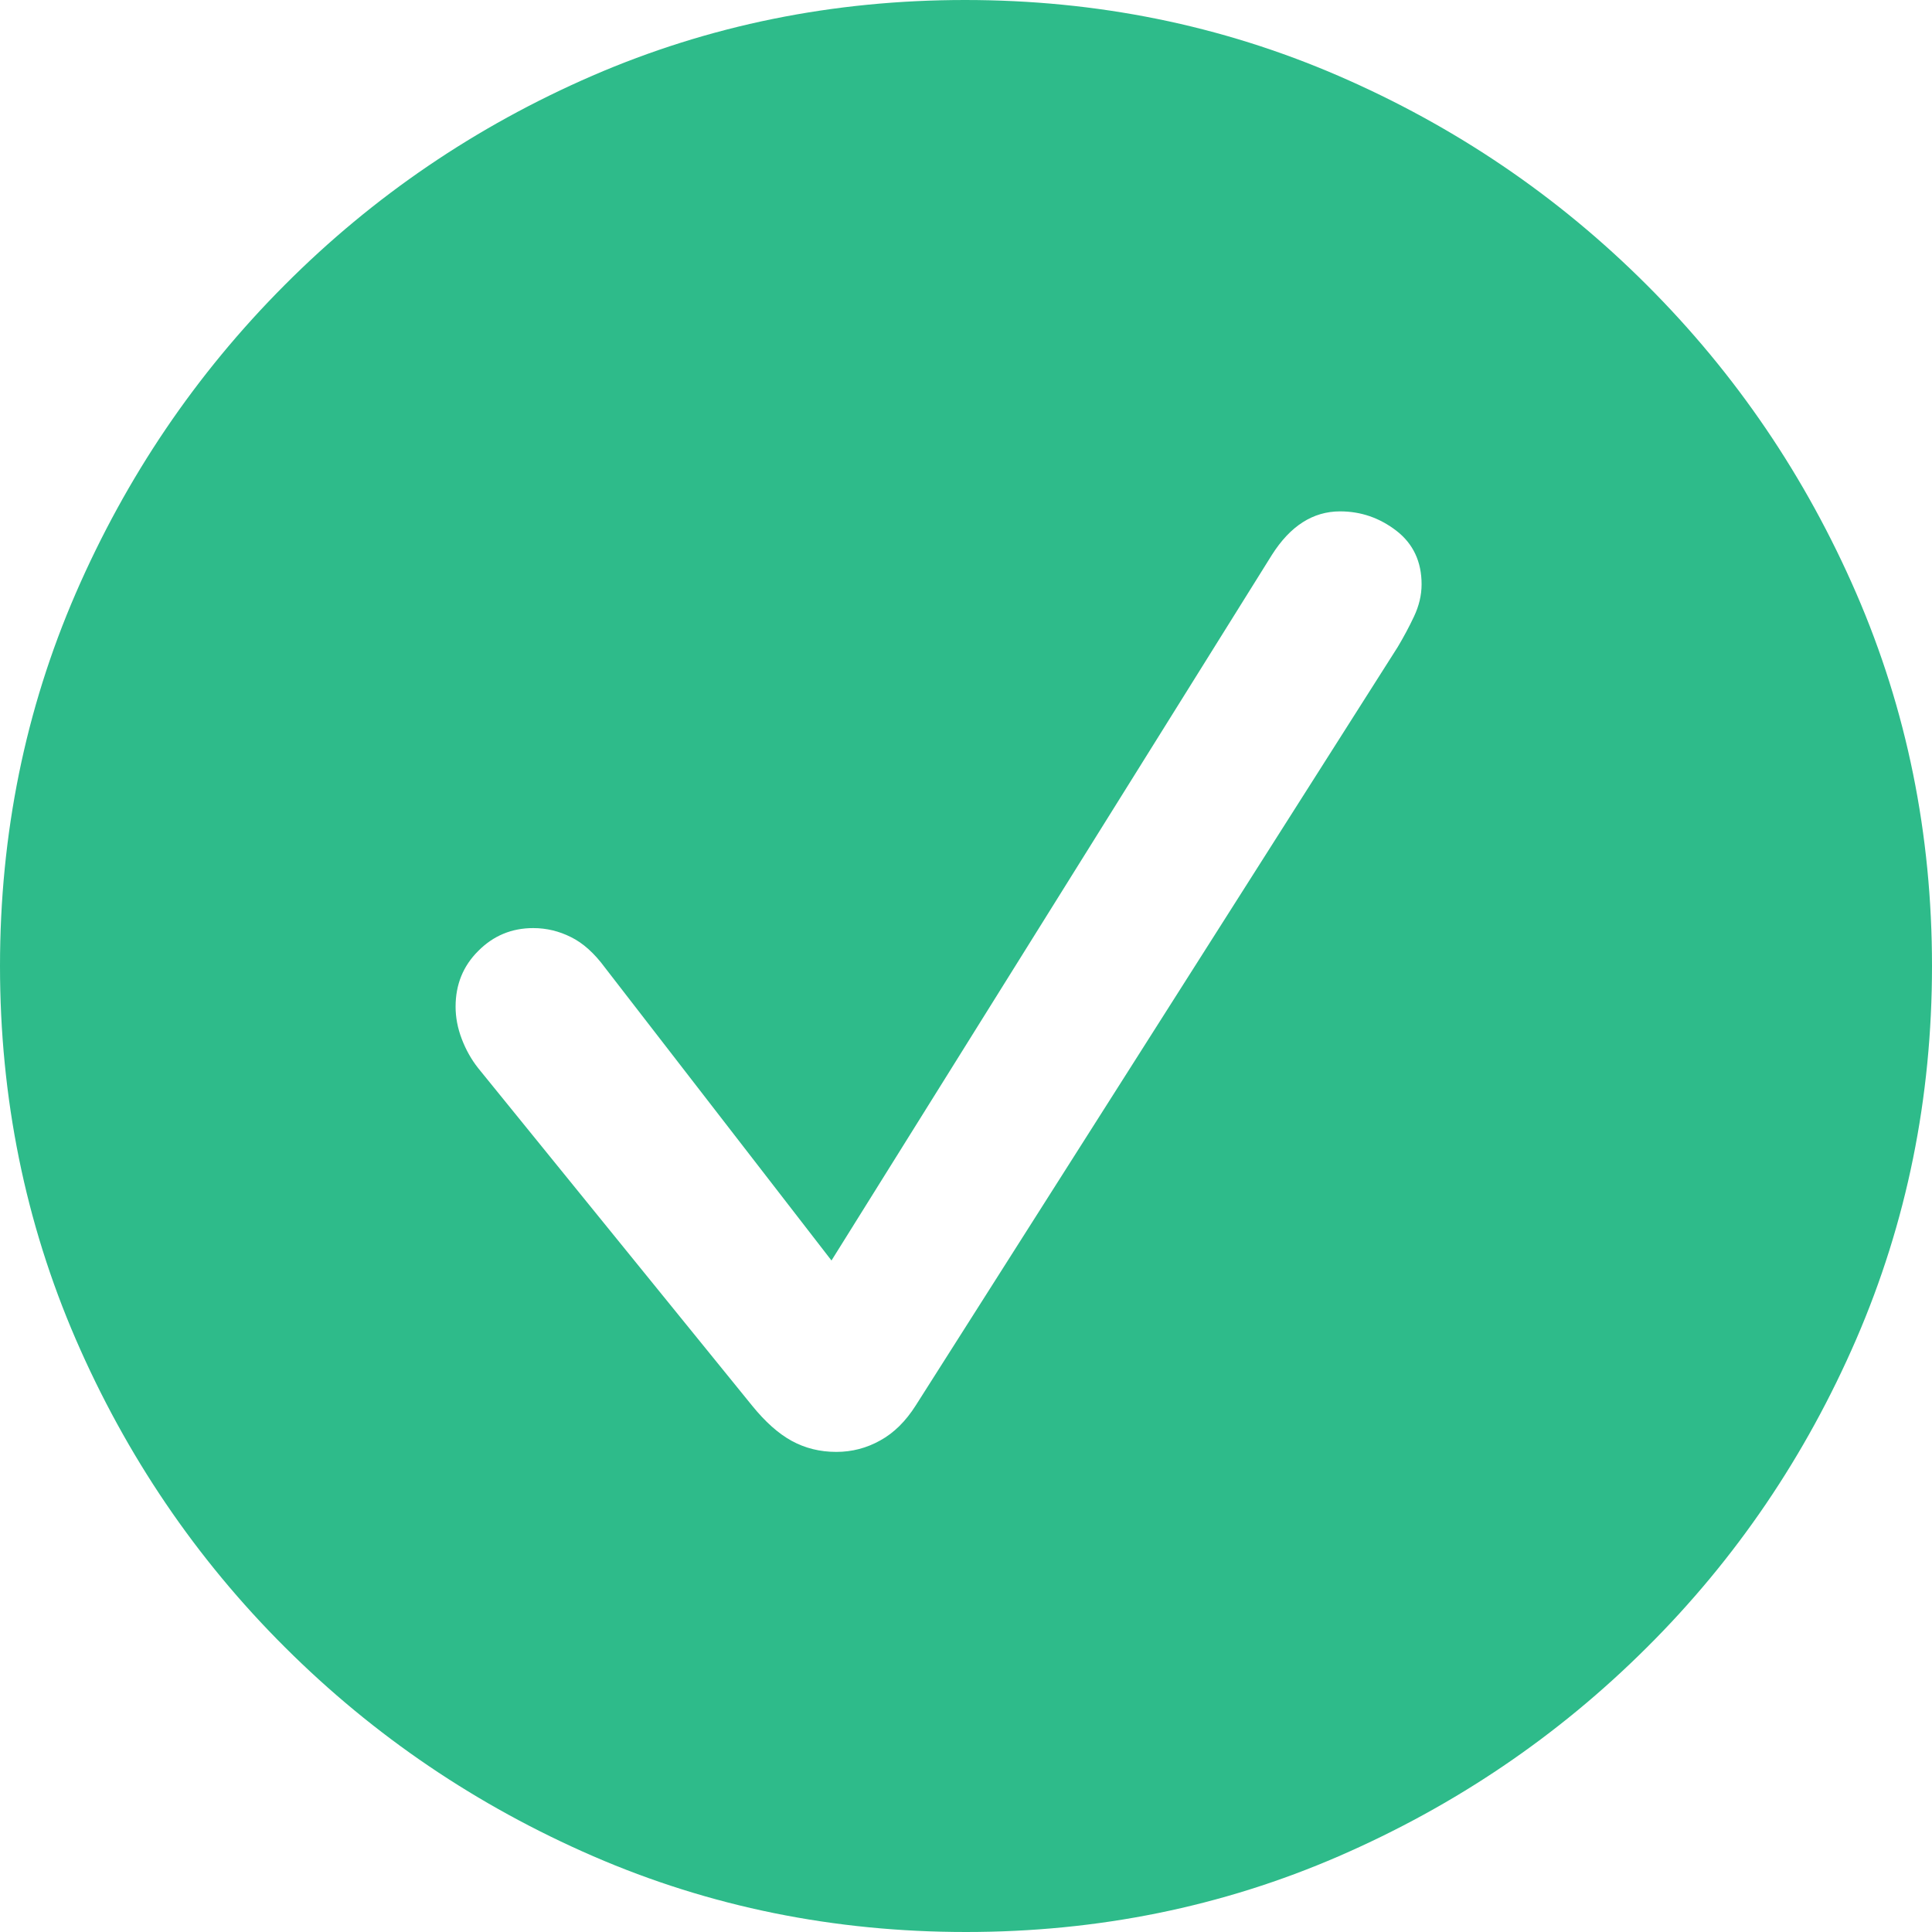 <svg width="16" height="16" viewBox="0 0 16 16" fill="none" xmlns="http://www.w3.org/2000/svg">
<path d="M8 16C9.093 16 10.122 15.791 11.086 15.373C12.051 14.954 12.902 14.378 13.639 13.643C14.377 12.909 14.954 12.057 15.373 11.09C15.791 10.123 16 9.093 16 8C16 6.907 15.791 5.878 15.373 4.914C14.954 3.949 14.377 3.098 13.639 2.361C12.902 1.624 12.05 1.046 11.082 0.627C10.115 0.209 9.085 0 7.992 0C6.899 0 5.871 0.209 4.906 0.627C3.941 1.046 3.091 1.624 2.357 2.361C1.622 3.098 1.046 3.949 0.627 4.914C0.209 5.878 0 6.907 0 8C0 9.093 0.209 10.123 0.627 11.09C1.046 12.057 1.624 12.909 2.361 13.643C3.098 14.378 3.949 14.954 4.914 15.373C5.878 15.791 6.907 16 8 16ZM6.925 12.024C6.79 12.024 6.667 11.993 6.557 11.933C6.447 11.873 6.337 11.775 6.227 11.639L3.961 8.847C3.903 8.774 3.858 8.693 3.824 8.604C3.79 8.515 3.773 8.426 3.773 8.337C3.773 8.154 3.835 8 3.961 7.875C4.086 7.749 4.238 7.686 4.416 7.686C4.525 7.686 4.63 7.711 4.729 7.761C4.829 7.81 4.923 7.895 5.012 8.016L6.886 10.439L10.533 4.596C10.685 4.356 10.873 4.235 11.098 4.235C11.271 4.235 11.426 4.289 11.565 4.396C11.703 4.503 11.773 4.651 11.773 4.839C11.773 4.928 11.752 5.017 11.71 5.106C11.668 5.195 11.623 5.278 11.576 5.357L7.584 11.639C7.501 11.77 7.403 11.867 7.29 11.929C7.178 11.992 7.056 12.024 6.926 12.024L6.925 12.024Z" fill="#2EBB8A"/>
</svg>
